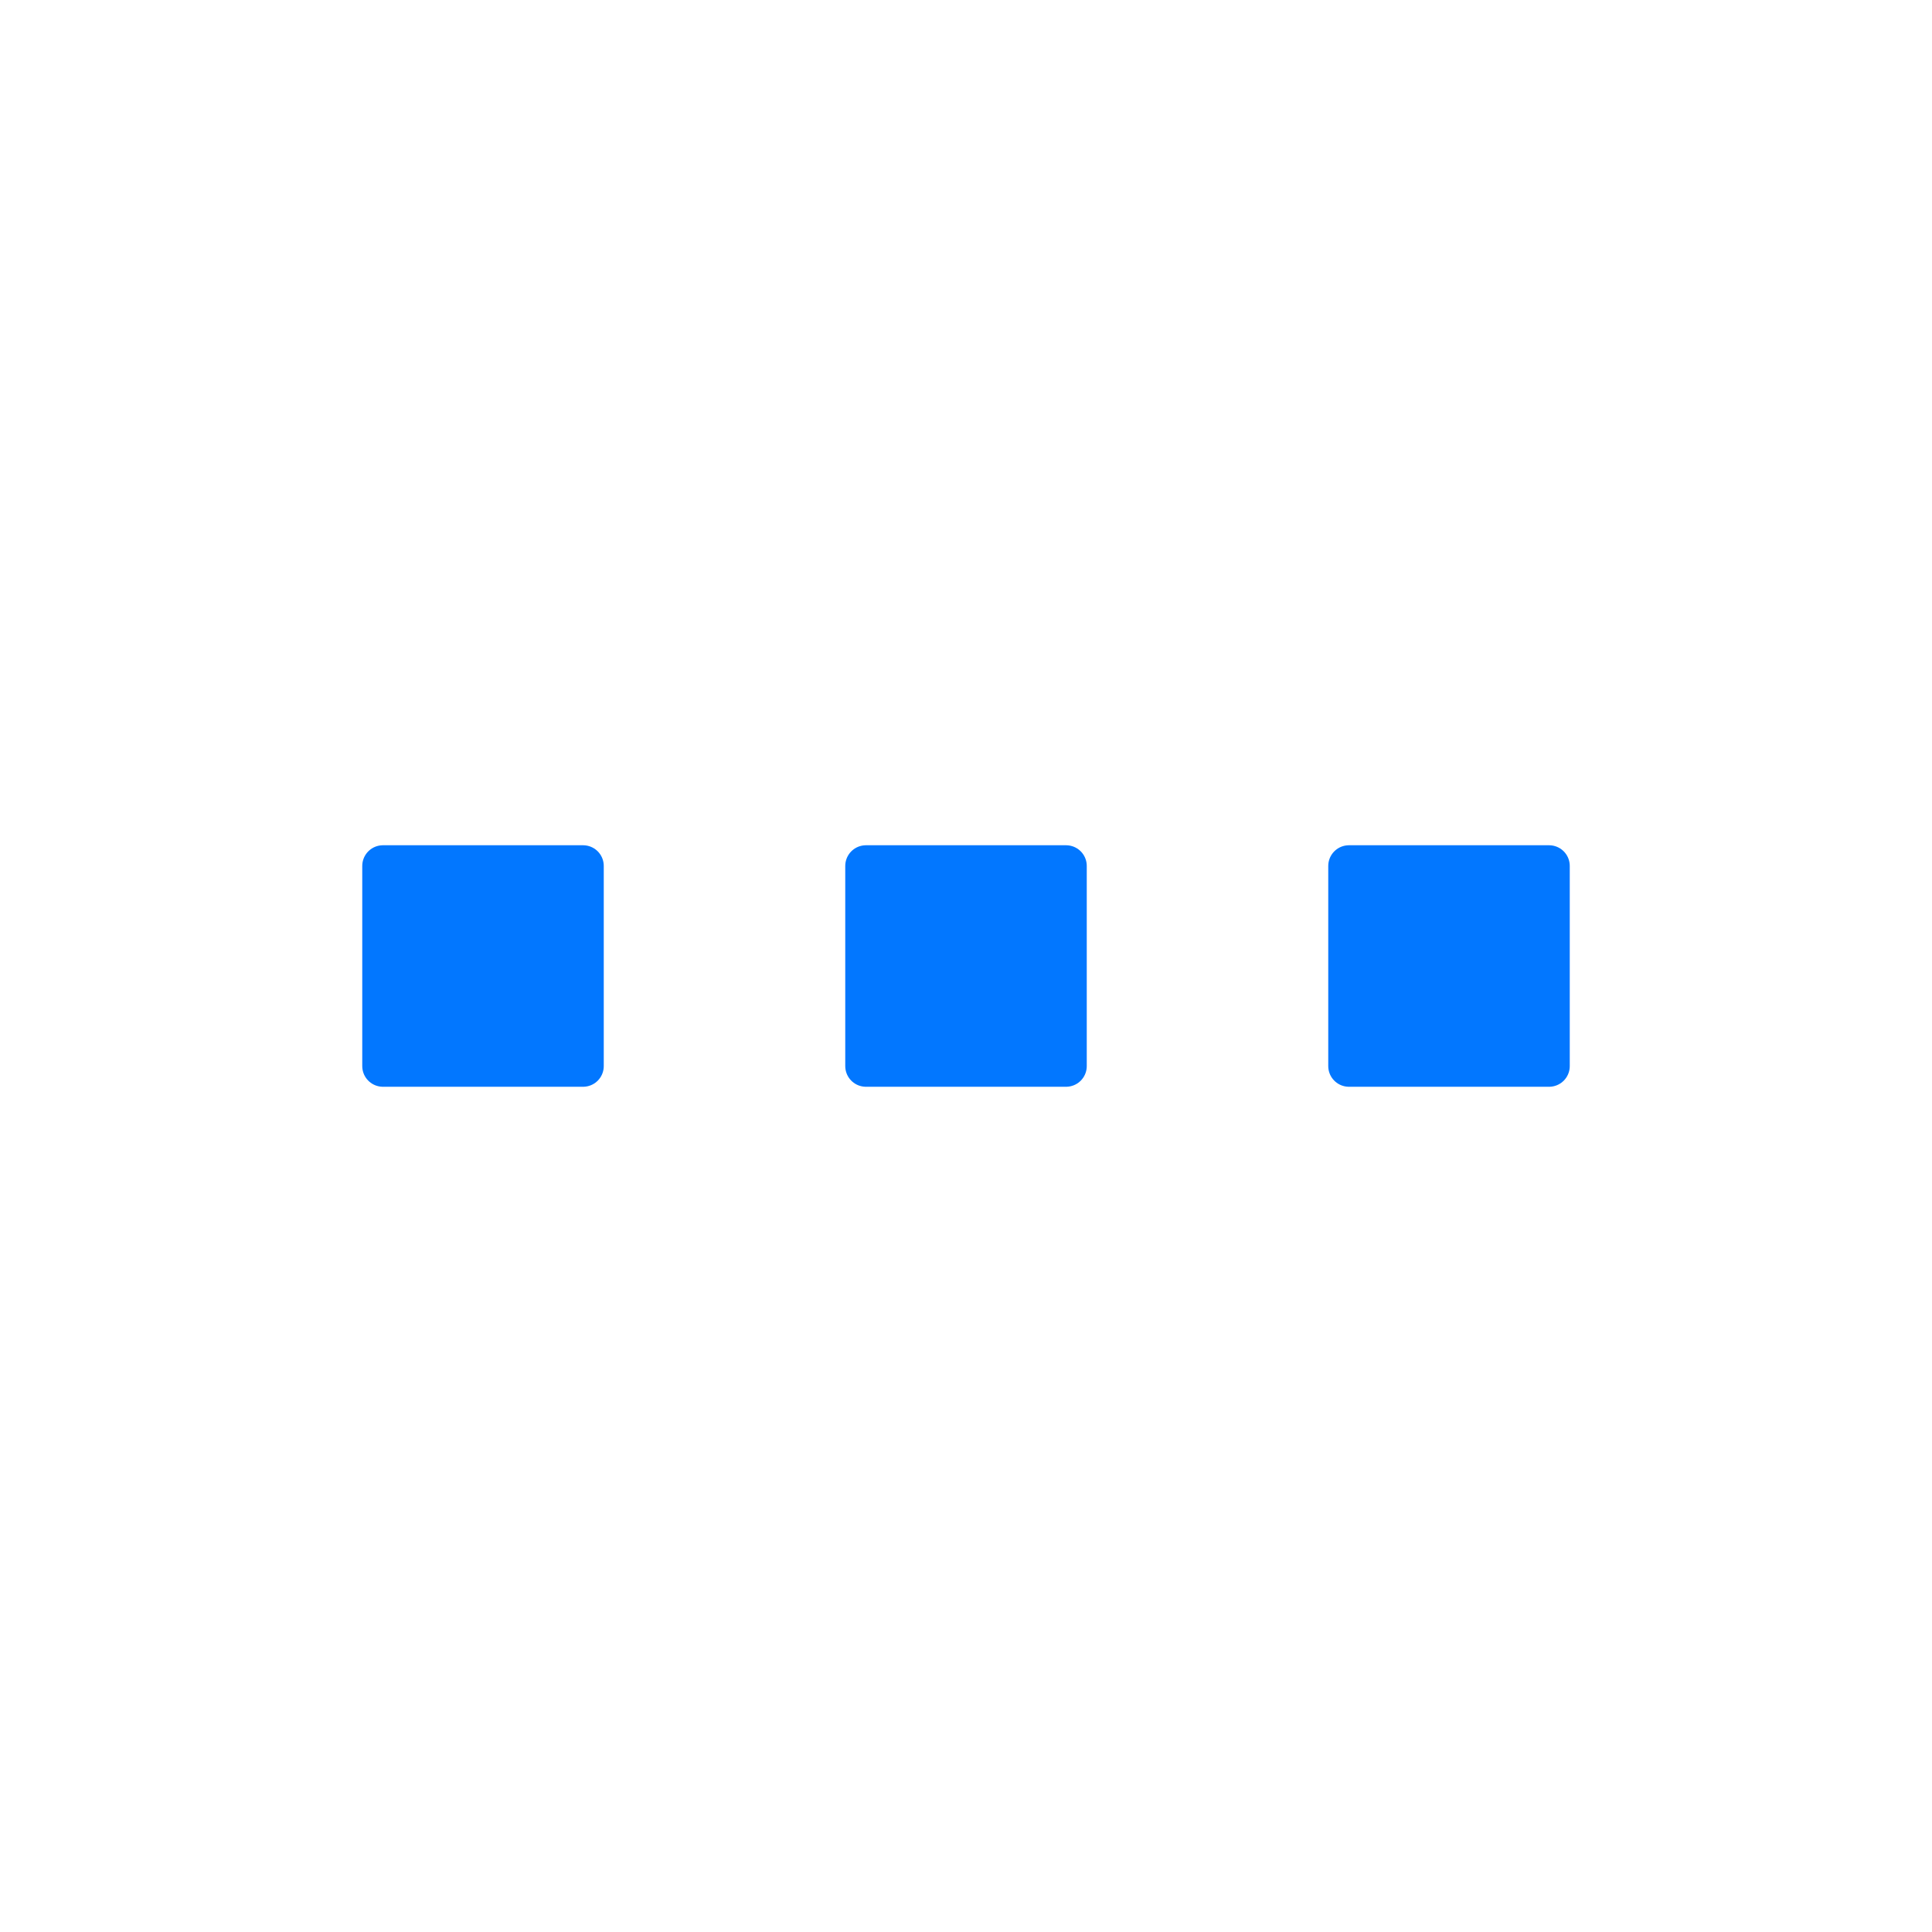 <?xml version="1.0" ?><svg height="128" id="svg2" version="1.1" width="128" xmlns="http://www.w3.org/2000/svg" xmlns:cc="http://creativecommons.org/ns#" xmlns:dc="http://purl.org/dc/elements/1.1/" xmlns:inkscape="http://www.inkscape.org/namespaces/inkscape" xmlns:rdf="http://www.w3.org/1999/02/22-rdf-syntax-ns#" xmlns:sodipodi="http://sodipodi.sourceforge.net/DTD/sodipodi-0.dtd" xmlns:svg="http://www.w3.org/2000/svg"><defs id="defs4"/><g id="layer1" transform="translate(0,-924.362)"><rect height="128" id="rect2985" style="fill:none;stroke:none" width="128" x="0" y="924.362"/><rect height="13.261" id="rect3799" style="fill:#0277FF;fill-opacity:1;stroke:#0277FF;stroke-width:2.739;stroke-linejoin:round;stroke-miterlimit:4;stroke-opacity:1;stroke-dasharray:none" width="13.261" x="57.37" y="981.732"/><rect height="13.261" id="rect3799-0" style="fill:#0277FF;fill-opacity:1;stroke:#0277FF;stroke-width:2.739;stroke-linejoin:round;stroke-miterlimit:4;stroke-opacity:1;stroke-dasharray:none" width="13.261" x="25.37" y="981.732"/><rect height="13.261" id="rect3799-5" style="fill:#0277FF;fill-opacity:1;stroke:#0277FF;stroke-width:2.739;stroke-linejoin:round;stroke-miterlimit:4;stroke-opacity:1;stroke-dasharray:none" width="13.261" x="89.37" y="981.732"/></g></svg>